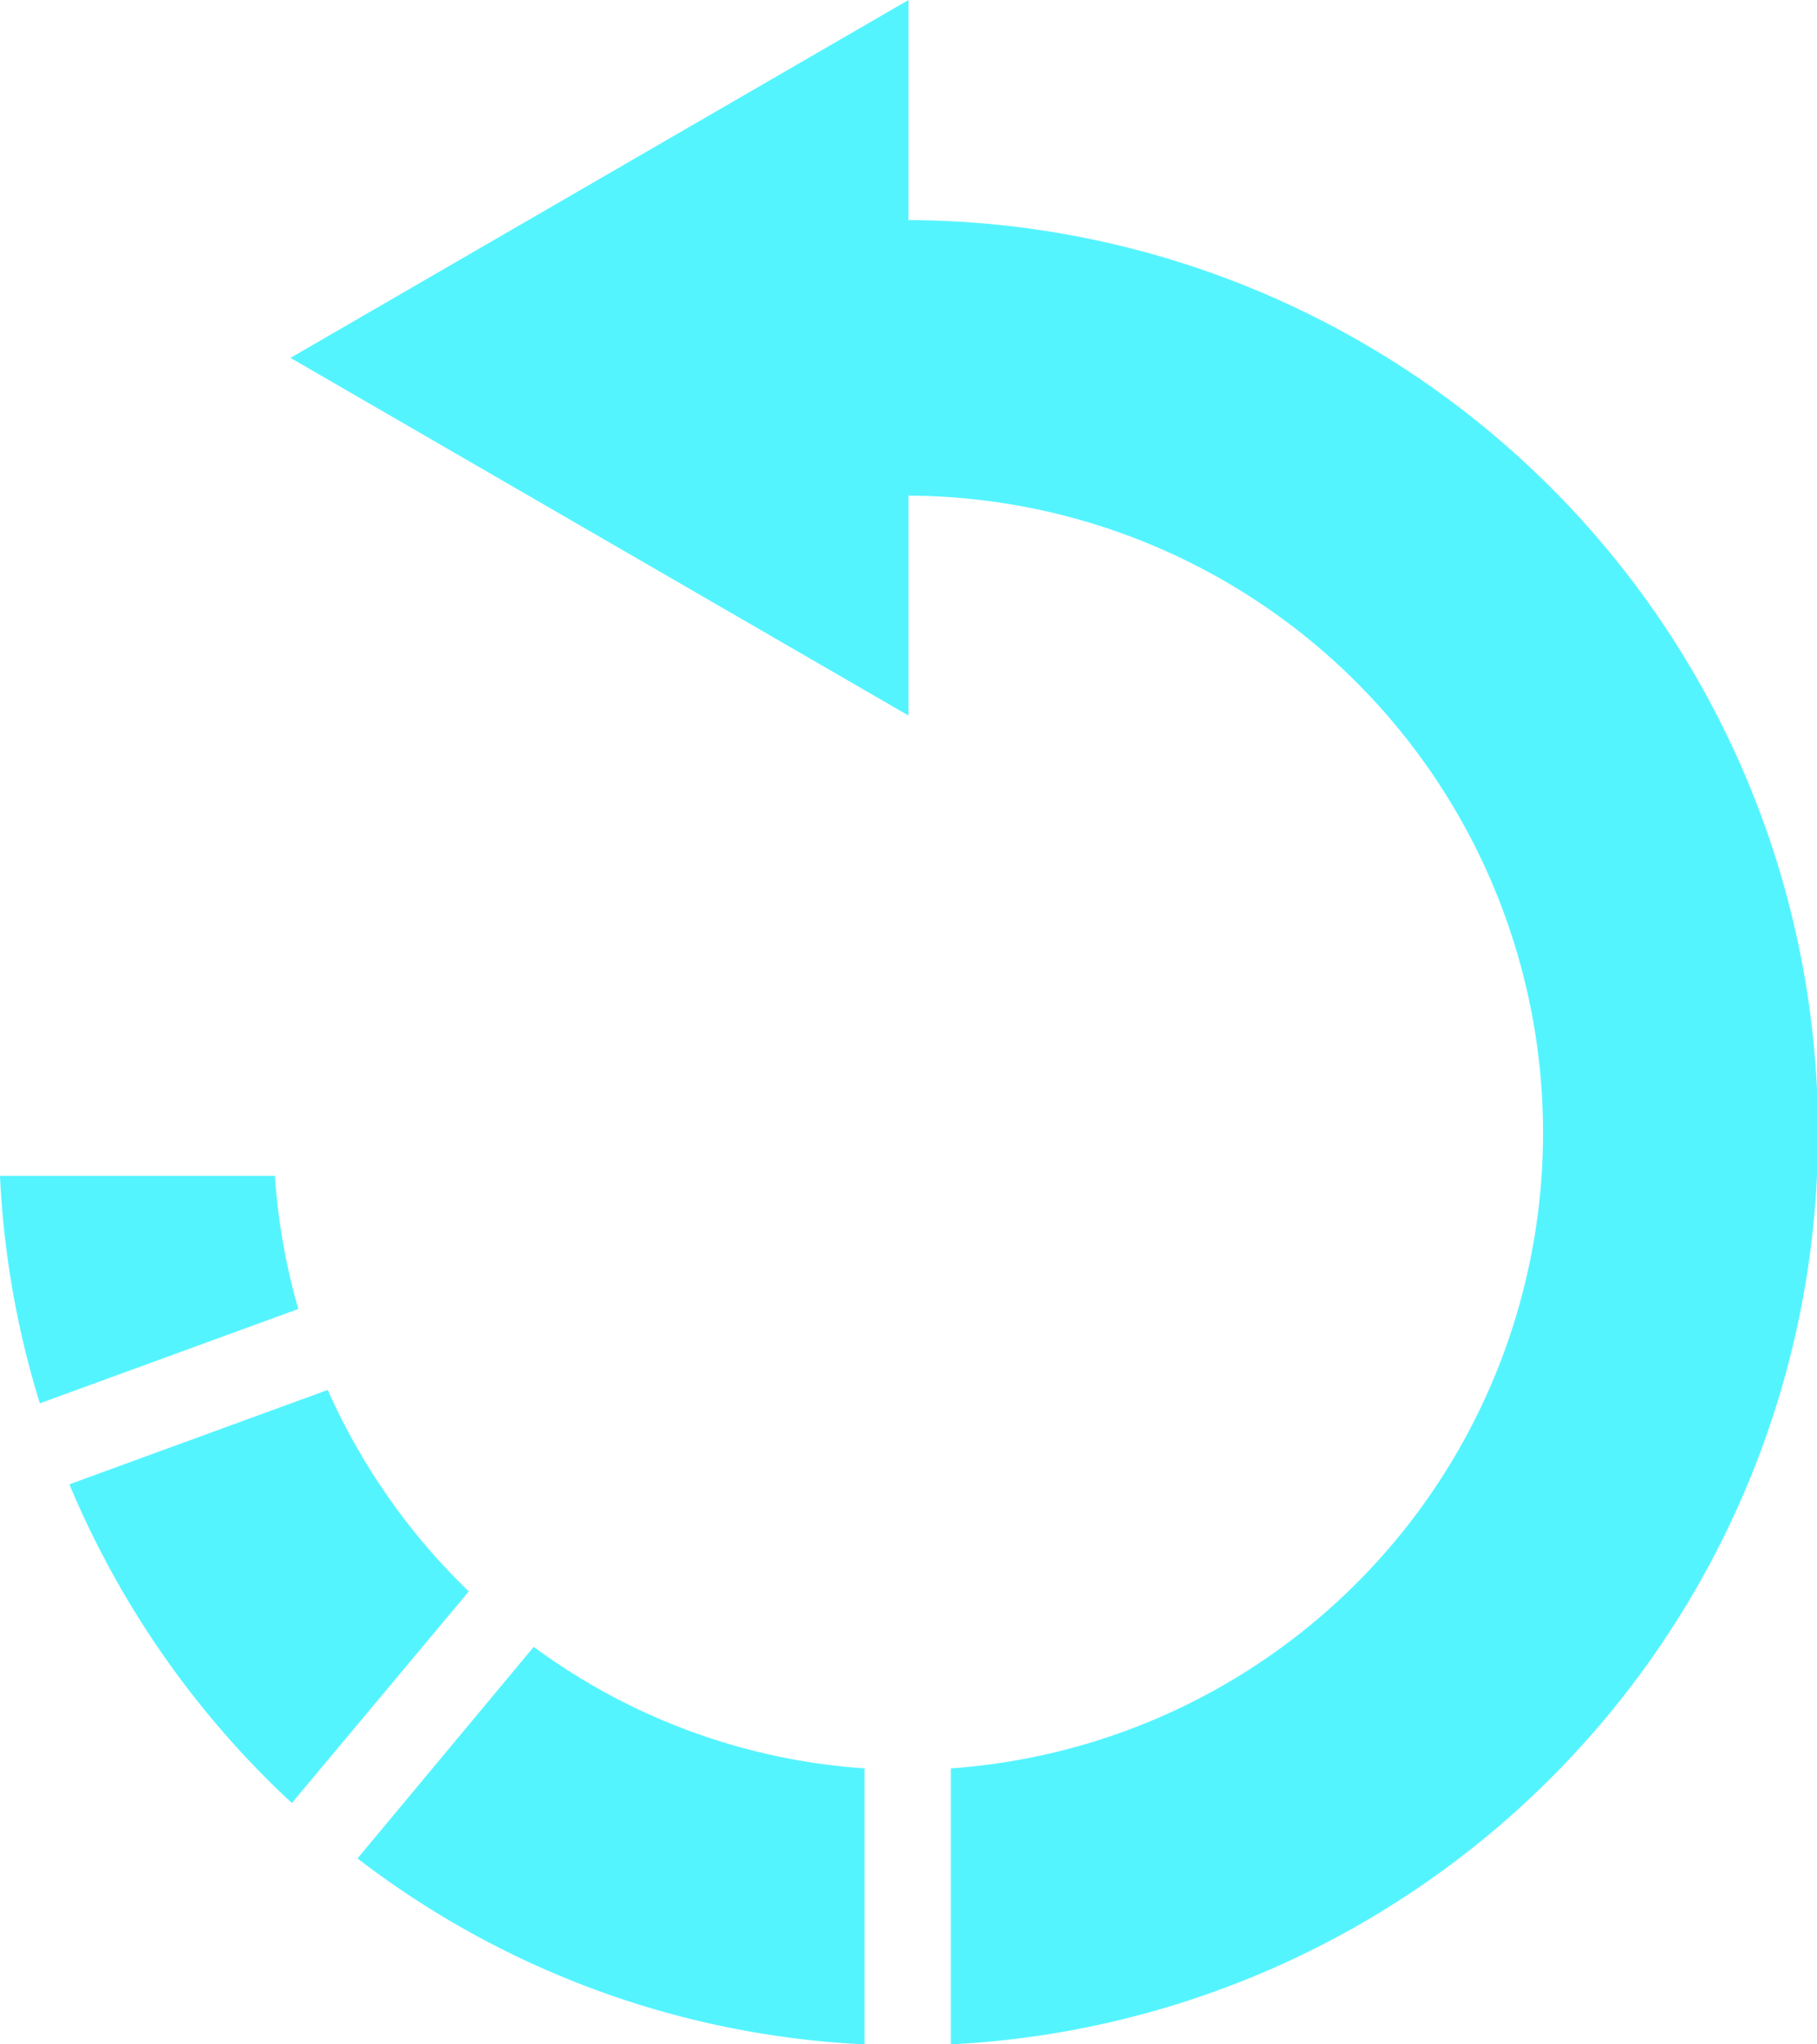 <svg xmlns="http://www.w3.org/2000/svg" width="16" height="18" viewBox="0 0 16 18">
  <g id="Group_6696" data-name="Group 6696" transform="translate(-749 -549)">
    <path id="Union_14" data-name="Union 14" d="M8.373,15.57A5.61,5.61,0,0,0,8,4.364V6.3L2.558,3.151,8,0V1.938A8.036,8.036,0,0,1,8.373,18Zm-5.225.793L4.7,14.5a5.534,5.534,0,0,0,2.913,1.07V18A7.941,7.941,0,0,1,3.148,16.363ZM.611,13.069l2.275-.831a5.645,5.645,0,0,0,1.242,1.774L2.57,15.875A8.07,8.07,0,0,1,.611,13.069ZM0,10.353H2.421a5.554,5.554,0,0,0,.206,1.172l-2.276.831A8.015,8.015,0,0,1,0,10.353Z" transform="translate(749 549)" fill="#54f4ff"/>
  </g>
</svg>
